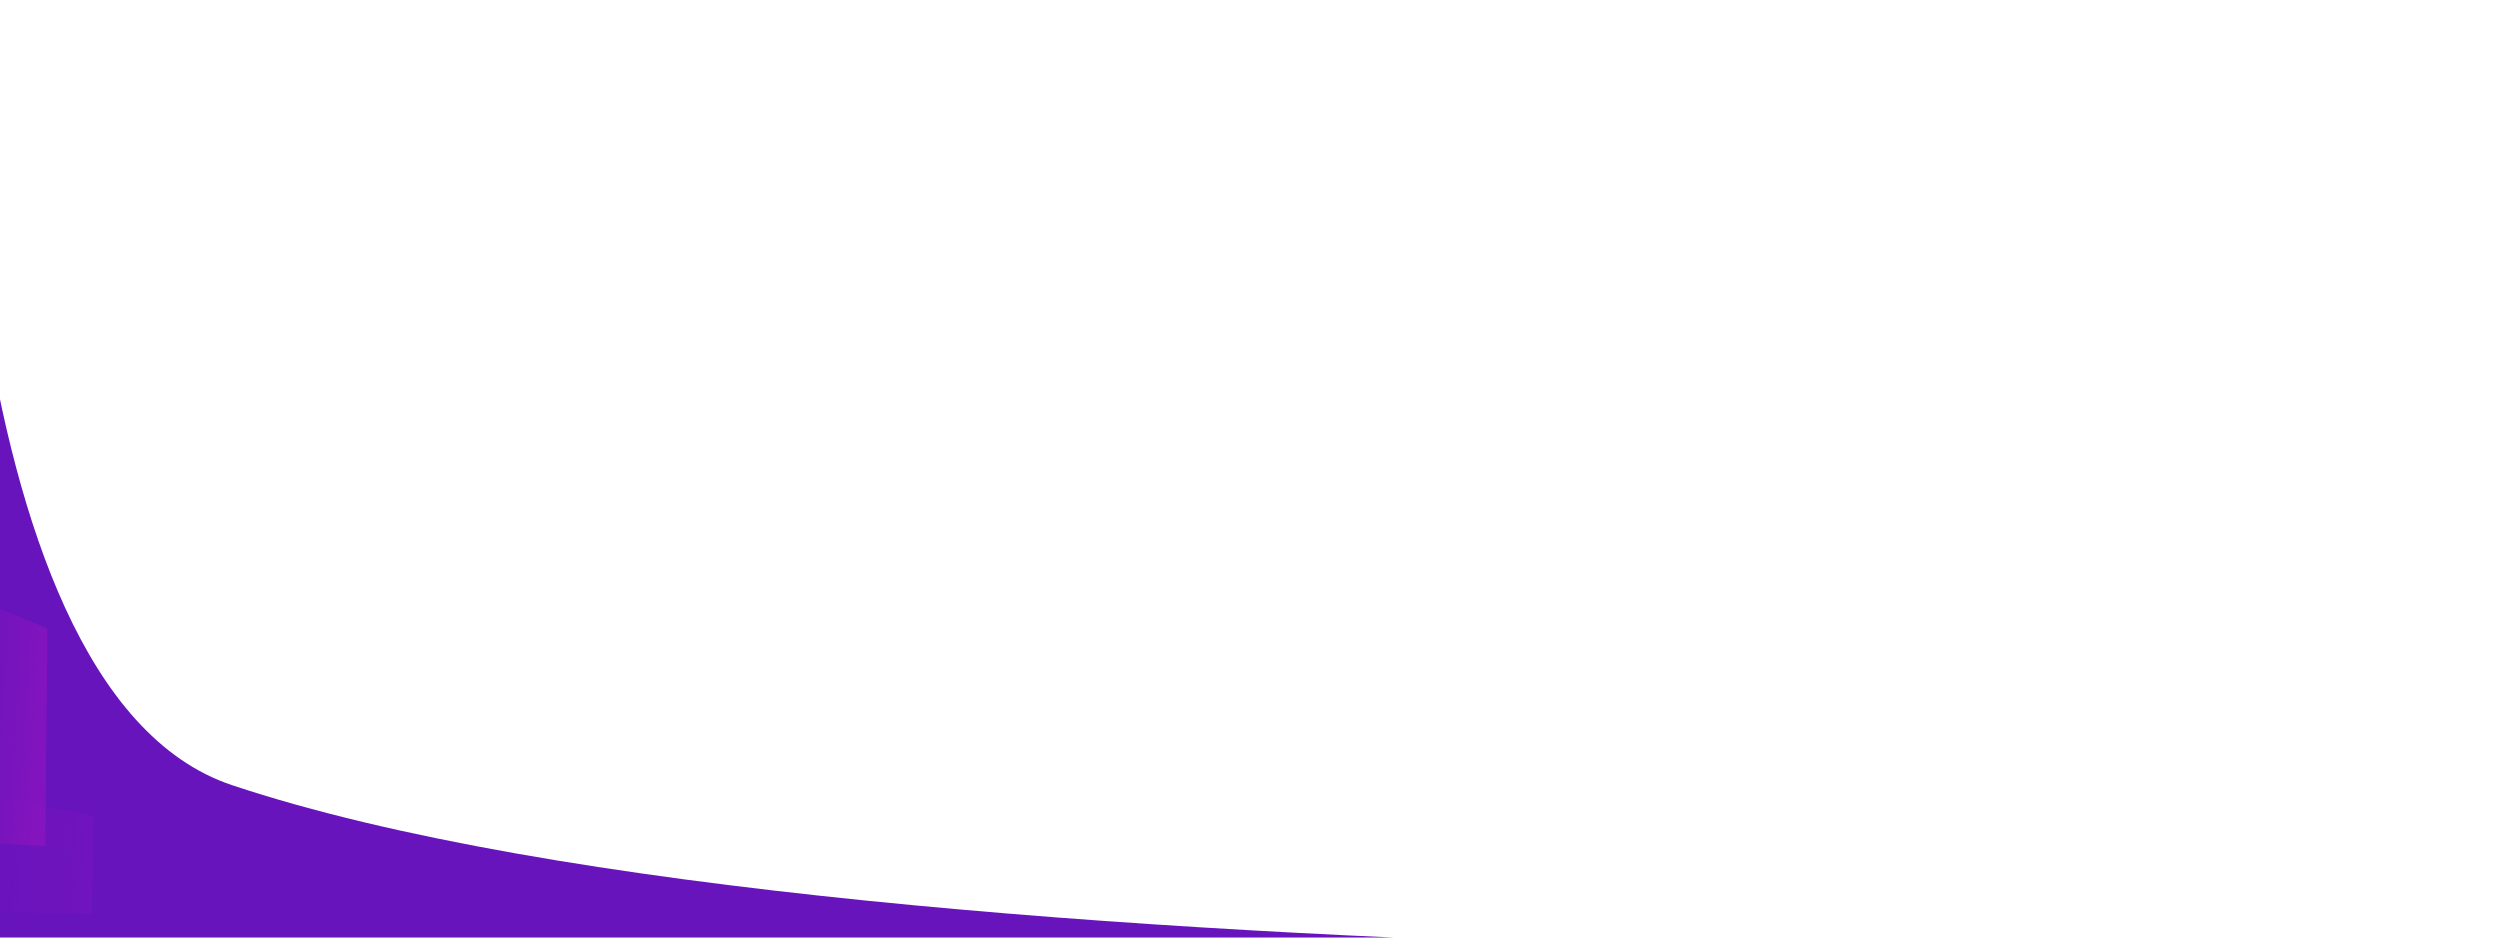 <?xml version="1.0" encoding="UTF-8" standalone="no"?>
<svg
   xmlns:dc="http://purl.org/dc/elements/1.1/"
   xmlns:cc="http://creativecommons.org/ns#"
   xmlns:rdf="http://www.w3.org/1999/02/22-rdf-syntax-ns#"
   xmlns:svg="http://www.w3.org/2000/svg"
   xmlns="http://www.w3.org/2000/svg"
   xmlns:xlink="http://www.w3.org/1999/xlink"
   xmlns:sodipodi="http://sodipodi.sourceforge.net/DTD/sodipodi-0.dtd"
   xmlns:inkscape="http://www.inkscape.org/namespaces/inkscape"
   sodipodi:docname="bottom-bg.svg"
   inkscape:version="1.0 (4035a4f, 2020-05-01)"
   id="svg8"
   version="1.1"
   viewBox="0 0 211.667 79.375"
   height="300"
   width="800">
  <defs
     id="defs2">
    <linearGradient
       y2="10.029"
       x2="31.461"
       y1="4.005"
       x1="81.438"
       gradientTransform="matrix(0.189,0.009,0.004,-0.431,-12.425,65.431)"
       gradientUnits="userSpaceOnUse"
       id="linearGradient2351"
       xlink:href="#linearGradient2136"
       inkscape:collect="always" />
    <linearGradient
       id="linearGradient2136"
       inkscape:collect="always">
      <stop
         id="stop2132"
         offset="0"
         style="stop-color:#8c14bd;stop-opacity:1" />
      <stop
         id="stop2134"
         offset="1"
         style="stop-color:#7314bd;stop-opacity:0;" />
    </linearGradient>
    <linearGradient
       y2="3.245"
       x2="19.149"
       y1="4.005"
       x1="81.438"
       gradientTransform="matrix(0.189,0.004,0.004,-0.195,-8.485,74.606)"
       gradientUnits="userSpaceOnUse"
       id="linearGradient2353"
       xlink:href="#linearGradient2120"
       inkscape:collect="always" />
    <linearGradient
       inkscape:collect="always"
       id="linearGradient2120">
      <stop
         style="stop-color:#7314bd;stop-opacity:1;"
         offset="0"
         id="stop2116" />
      <stop
         style="stop-color:#7314bd;stop-opacity:0;"
         offset="1"
         id="stop2118" />
    </linearGradient>
  </defs>
  <sodipodi:namedview
     inkscape:window-maximized="0"
     inkscape:window-y="22"
     inkscape:window-x="0"
     inkscape:window-height="699"
     inkscape:window-width="1280"
     units="px"
     showgrid="false"
     inkscape:document-rotation="0"
     inkscape:current-layer="layer1"
     inkscape:document-units="mm"
     inkscape:cy="127.49116"
     inkscape:cx="135.32535"
     inkscape:zoom="1.0624916"
     inkscape:pageshadow="2"
     inkscape:pageopacity="0.0"
     borderopacity="1.0"
     bordercolor="#666666"
     pagecolor="#ffffff"
     id="base" />
  <g
     id="layer1"
     inkscape:groupmode="layer"
     inkscape:label="Layer 1">
    <path
       sodipodi:nodetypes="csccc"
       d="m -3.651,-7.083 c 0,0 -1.542,65.274 23.299,73.561 C 73.827,84.553 216.632,80.191 216.632,80.191 H -3.651 Z"
       style="fill:#6714bd;fill-opacity:1;stroke-width:2.851"
       id="rect1419" />
    <path
       id="path2347"
       style="opacity:0.707;fill:url(#linearGradient2353);fill-opacity:1;stroke-width:0.051"
       d="M -11.028,76.984 7.777,77.409 7.955,69.083 -10.782,65.519 Z"
       sodipodi:nodetypes="ccccc" />
    <path
       sodipodi:nodetypes="ccccc"
       d="M -14.968,70.687 3.836,71.628 4.014,53.218 -14.723,45.338 Z"
       style="opacity:0.707;fill:url(#linearGradient2351);fill-opacity:1;stroke-width:0.076"
       id="path2349" />
  </g>
</svg>
